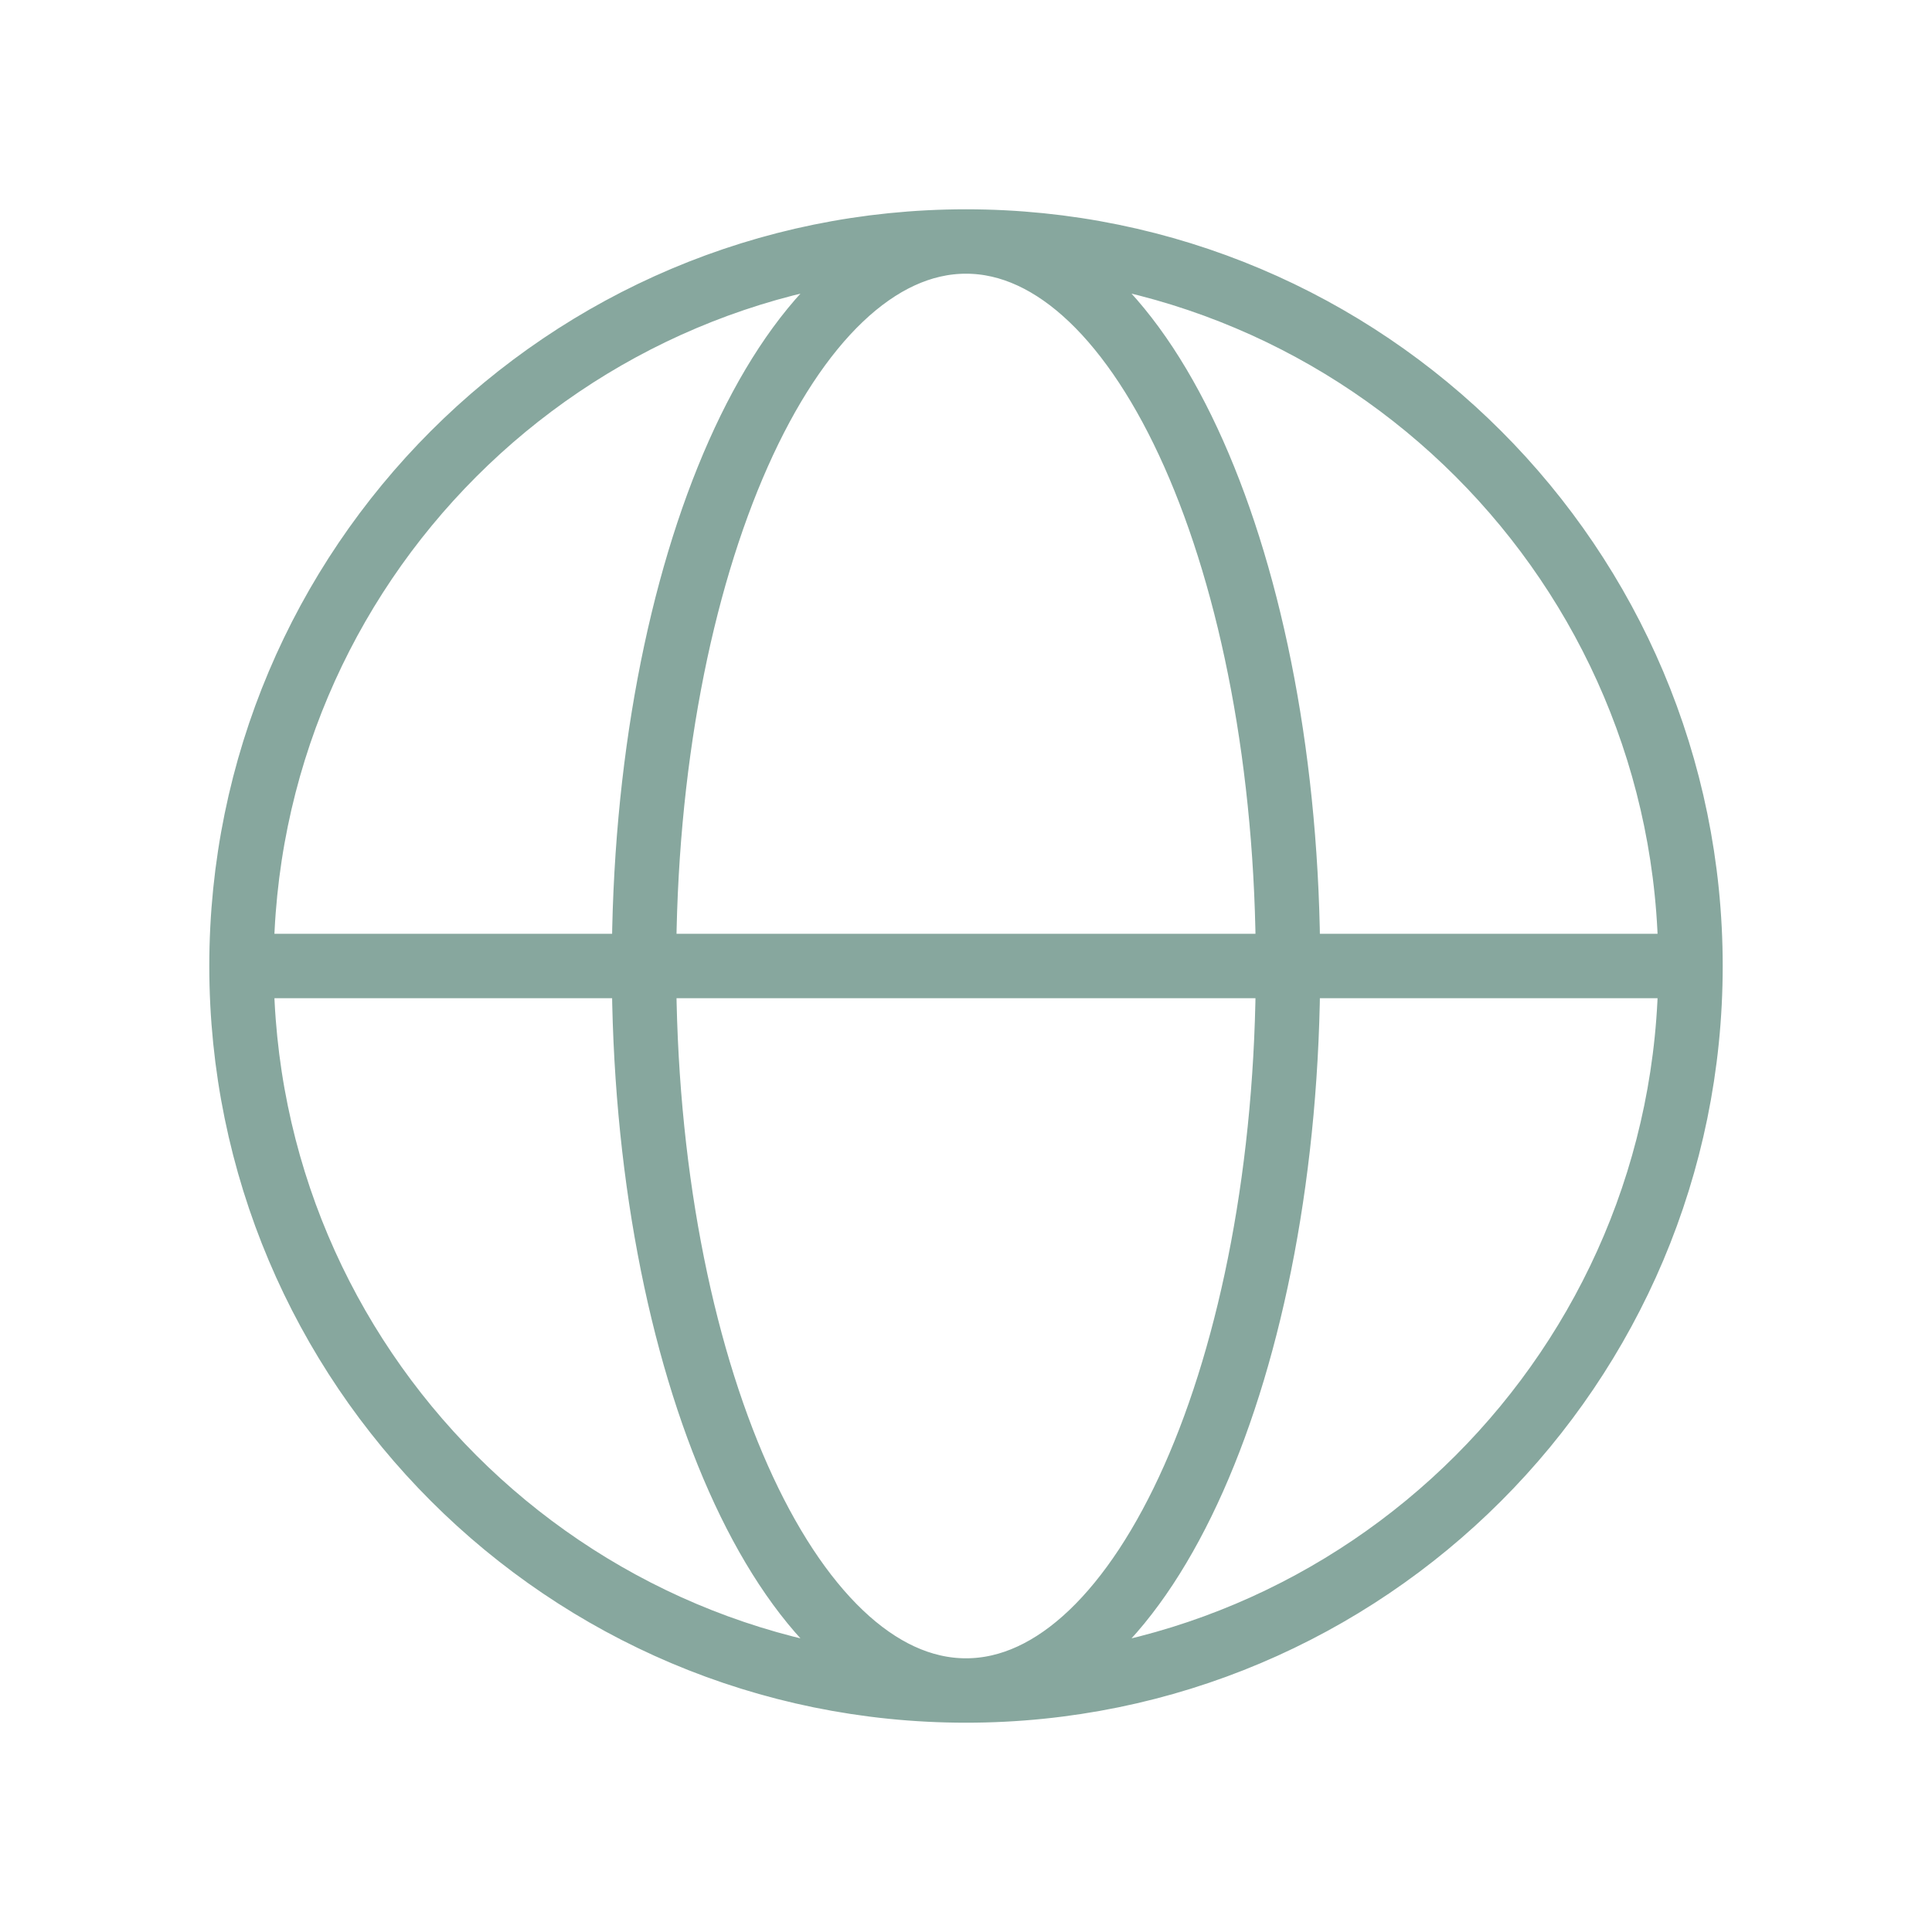 <svg width="60" height="60" viewBox="0 0 60 60" fill="none" xmlns="http://www.w3.org/2000/svg">
<path d="M7.5 30H20M7.5 30C7.5 42.426 17.574 52.5 30 52.5M7.5 30C7.5 17.574 17.574 7.5 30 7.5M20 30H40M20 30C20 42.426 24.477 52.5 30 52.5M20 30C20 17.574 24.477 7.5 30 7.5M40 30H52.5M40 30C40 17.574 35.523 7.5 30 7.5M40 30C40 42.426 35.523 52.5 30 52.5M52.5 30C52.5 17.574 42.426 7.5 30 7.5M52.5 30C52.5 42.426 42.426 52.5 30 52.5" stroke="#87A79E" stroke-width="2" stroke-linecap="round" stroke-linejoin="round"/>
</svg>
